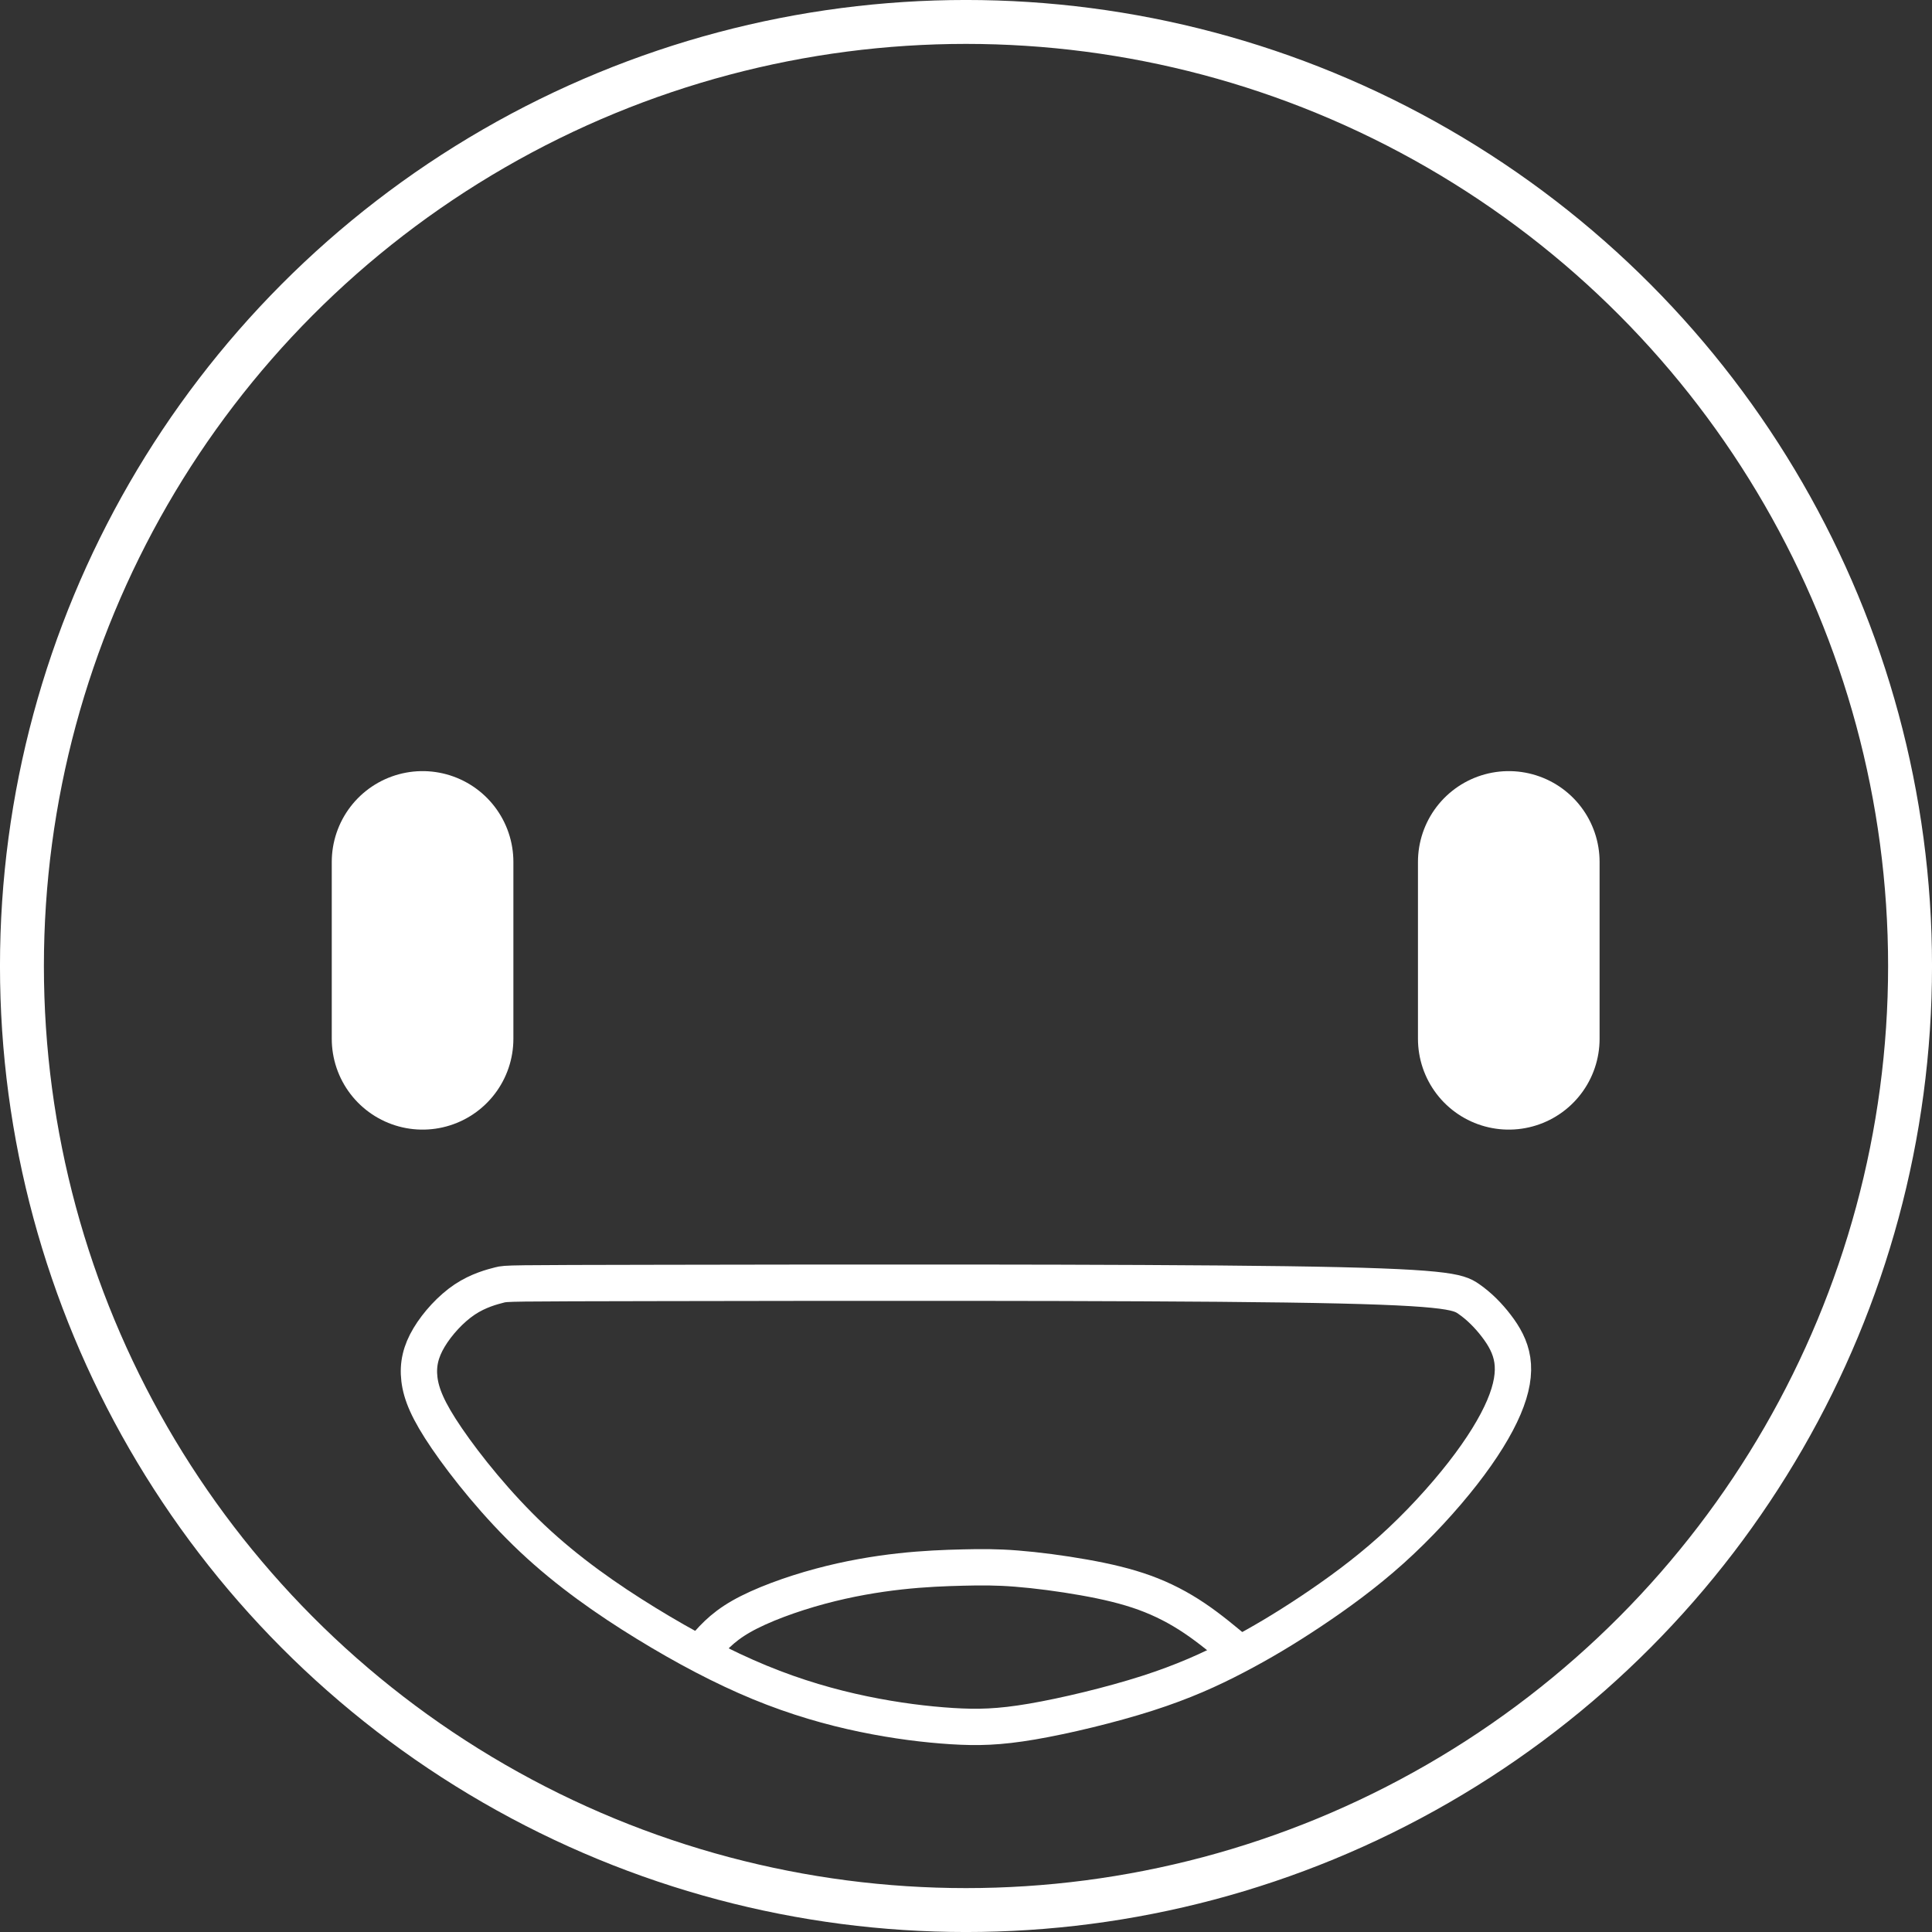 <?xml version="1.0" encoding="UTF-8" standalone="no"?>
<svg
   xmlns:dc="http://purl.org/dc/elements/1.1/"
   xmlns:cc="http://creativecommons.org/ns#"
   xmlns:rdf="http://www.w3.org/1999/02/22-rdf-syntax-ns#"
   xmlns:svg="http://www.w3.org/2000/svg"
   xmlns="http://www.w3.org/2000/svg"
   xmlns:sodipodi="http://sodipodi.sourceforge.net/DTD/sodipodi-0.dtd"
   xmlns:inkscape="http://www.inkscape.org/namespaces/inkscape"
   width="53.186mm"
   height="53.186mm"
   viewBox="0 0 53.186 53.186"
   version="1.1"
   id="svg8"
   inkscape:version="1.0.2 (e86c870879, 2021-01-15)"
   sodipodi:docname="daylio.svg">
  <rect x="0" y="0" width="53.186" height="53.186" fill="#333333" stroke="none"/>
  <defs
     id="defs2">
    <inkscape:path-effect
       effect="bspline"
       id="path-effect889"
       is_visible="true"
       lpeversion="1"
       weight="33.333"
       steps="2"
       helper_size="0"
       apply_no_weight="true"
       apply_with_weight="true"
       only_selected="false" />
    <inkscape:path-effect
       effect="bspline"
       id="path-effect885"
       is_visible="true"
       lpeversion="1"
       weight="33.333"
       steps="2"
       helper_size="0"
       apply_no_weight="true"
       apply_with_weight="true"
       only_selected="false" />
    <inkscape:path-effect
       effect="bspline"
       id="path-effect880"
       is_visible="true"
       lpeversion="1"
       weight="33.333"
       steps="2"
       helper_size="0"
       apply_no_weight="true"
       apply_with_weight="true"
       only_selected="false" />
    <inkscape:path-effect
       effect="bspline"
       id="path-effect857"
       is_visible="true"
       lpeversion="1"
       weight="33.333"
       steps="2"
       helper_size="0"
       apply_no_weight="true"
       apply_with_weight="true"
       only_selected="false" />
    <inkscape:path-effect
       effect="bspline"
       id="path-effect853"
       is_visible="true"
       lpeversion="1"
       weight="33.333"
       steps="2"
       helper_size="0"
       apply_no_weight="true"
       apply_with_weight="true"
       only_selected="false" />
    <style
       id="style891">.a{fill:none;stroke:#fff;stroke-linecap:round;stroke-linejoin:round;}</style>
  </defs>
  <sodipodi:namedview
     id="base"
     pagecolor="#0000ff"
     bordercolor="#666666"
     borderopacity="1.0"
     inkscape:pageopacity="0"
     inkscape:pageshadow="2"
     inkscape:zoom="1.979899"
     inkscape:cx="68.575561"
     inkscape:cy="105.33212"
     inkscape:document-units="mm"
     inkscape:current-layer="layer1"
     inkscape:document-rotation="0"
     showgrid="false"
     inkscape:window-width="1920"
     inkscape:window-height="1044"
     inkscape:window-x="0"
     inkscape:window-y="130"
     inkscape:window-maximized="1" />
  <g
     inkscape:label="Layer 1"
     inkscape:groupmode="layer"
     id="layer1"
     transform="translate(-71.695,-96.325)">
    <path
       style="fill:none;stroke:#ffffff;stroke-width:5;stroke-linecap:round;stroke-linejoin:miter;stroke-miterlimit:4;stroke-dasharray:none;stroke-opacity:1"
       d="m 83.328,120.053 c 0,1.623 0,3.246 0,4.869"
       id="path855"
       inkscape:path-effect="#path-effect857"
       inkscape:original-d="m 83.327685,120.05288 c 2.65e-4,1.62315 0,4.86888 0,4.86888" />
    <path
       style="fill:none;stroke:#ffffff;stroke-width:5;stroke-linecap:round;stroke-linejoin:miter;stroke-miterlimit:4;stroke-dasharray:none;stroke-opacity:1"
       d="m 113.23,120.053 c 0,1.623 0,3.246 0,4.869"
       id="path855-3"
       inkscape:path-effect="#path-effect880"
       inkscape:original-d="m 113.23007,120.05288 c 2.7e-4,1.62315 0,4.86888 0,4.86888" />
    <path
       style="fill:none;stroke:#ffffff;stroke-width:1;stroke-linecap:butt;stroke-linejoin:miter;stroke-miterlimit:4;stroke-dasharray:none;stroke-opacity:1"
       d="m 85.443,131.7 c -0.192,0.049 -0.577,0.147 -0.956,0.4 -0.379,0.253 -0.751,0.661 -0.98,1.044 -0.229,0.383 -0.315,0.742 -0.266,1.15 0.049,0.407 0.232,0.862 0.755,1.628 0.523,0.766 1.385,1.844 2.359,2.761 0.974,0.917 2.06,1.675 3.129,2.331 1.069,0.656 2.12,1.211 3.124,1.625 1.004,0.414 1.96,0.686 2.855,0.872 0.895,0.186 1.728,0.287 2.436,0.332 0.708,0.044 1.29,0.032 2.209,-0.125 0.918,-0.157 2.173,-0.459 3.167,-0.777 0.995,-0.319 1.73,-0.653 2.428,-1.018 0.698,-0.364 1.357,-0.758 2.074,-1.235 0.717,-0.478 1.491,-1.039 2.224,-1.698 0.733,-0.659 1.426,-1.415 1.961,-2.101 0.535,-0.686 0.912,-1.303 1.133,-1.822 0.221,-0.519 0.287,-0.941 0.233,-1.302 -0.054,-0.361 -0.227,-0.662 -0.442,-0.942 -0.215,-0.281 -0.471,-0.541 -0.761,-0.741 -0.289,-0.2 -0.611,-0.338 -5.032,-0.4 -4.421,-0.062 -12.939,-0.046 -17.199,-0.039 -4.26,0.008 -4.26,0.008 -4.452,0.057 z"
       id="path883"
       inkscape:path-effect="#path-effect885"
       inkscape:original-d="m 85.634927,131.6506 c -0.384508,0.0985 -0.769281,0.19681 -1.154318,0.29482 -0.37201,0.4079 -0.744271,0.81553 -1.116803,1.22291 -0.08541,0.35929 -0.171079,0.71831 -0.257015,1.07707 0.18359,0.45523 0.366907,0.91018 0.549964,1.36487 0.862289,1.07776 1.724279,2.15521 2.586022,3.23242 1.08635,0.75757 2.172396,1.51485 3.258196,2.27188 1.051652,0.55541 2.103001,1.11052 3.154103,1.66538 0.956564,0.27248 1.912824,0.54469 2.868837,0.81663 0.833589,0.10106 1.666878,0.20186 2.499921,0.30239 0.582774,-0.0118 1.165257,-0.0238 1.747488,-0.0361 1.254578,-0.3017 2.508828,-0.60365 3.762848,-0.90587 0.73569,-0.33476 1.47109,-0.66976 2.20623,-1.00504 0.66015,-0.3932 1.32001,-0.78666 1.97961,-1.18039 0.7741,-0.5613 1.54791,-1.12285 2.32147,-1.68468 0.69321,-0.75578 1.38612,-1.51179 2.07878,-2.26809 0.37729,-0.61627 0.75429,-1.23279 1.13104,-1.84958 0.0658,-0.4216 0.13139,-0.84344 0.19669,-1.26557 -0.17326,-0.30029 -0.34678,-0.60084 -0.52057,-0.90165 -0.2561,-0.26036 -0.51245,-0.52097 -0.76908,-0.78184 -0.32194,-0.13812 -0.64413,-0.2765 -0.9666,-0.41514 -8.51884,0.0155 -17.037609,0.0307 -25.556813,0.0456 z" />
    <path
       style="fill:none;stroke:#ffffff;stroke-width:1;stroke-linecap:butt;stroke-linejoin:miter;stroke-miterlimit:4;stroke-dasharray:none;stroke-opacity:1"
       d="m 90.993,141.805 c 0.275,-0.331 0.551,-0.663 1.104,-0.979 0.553,-0.316 1.382,-0.618 2.172,-0.831 0.79,-0.213 1.54,-0.338 2.202,-0.411 0.662,-0.073 1.237,-0.094 1.735,-0.106 0.498,-0.012 0.919,-0.015 1.472,0.029 0.553,0.043 1.238,0.133 1.856,0.243 0.619,0.11 1.171,0.239 1.672,0.421 0.501,0.182 0.951,0.418 1.377,0.705 0.426,0.287 0.829,0.626 1.231,0.964"
       id="path887"
       inkscape:path-effect="#path-effect889"
       inkscape:original-d="m 90.993278,141.80455 c 0.27576,-0.33105 0.551254,-0.66236 0.826487,-0.99394 0.829916,-0.30124 1.659536,-0.60274 2.488909,-0.9045 0.750303,-0.12467 1.500312,-0.24961 2.250072,-0.3748 0.575112,-0.0205 1.149935,-0.0413 1.724507,-0.0624 0.421412,-0.003 0.842544,-0.006 1.26342,-0.009 0.685107,0.0901 1.369917,0.1799 2.054477,0.26945 0.55256,0.12946 1.10484,0.25865 1.65686,0.38757 0.45031,0.23582 0.90034,0.47137 1.35012,0.70665 0.40265,0.339 0.80502,0.67772 1.20714,1.01618" />
    <circle
       class="a"
       cx="98.288"
       cy="122.918"
       r="25.989"
       id="circle895"
       style="stroke-width:1.209" />
  </g>
</svg>
